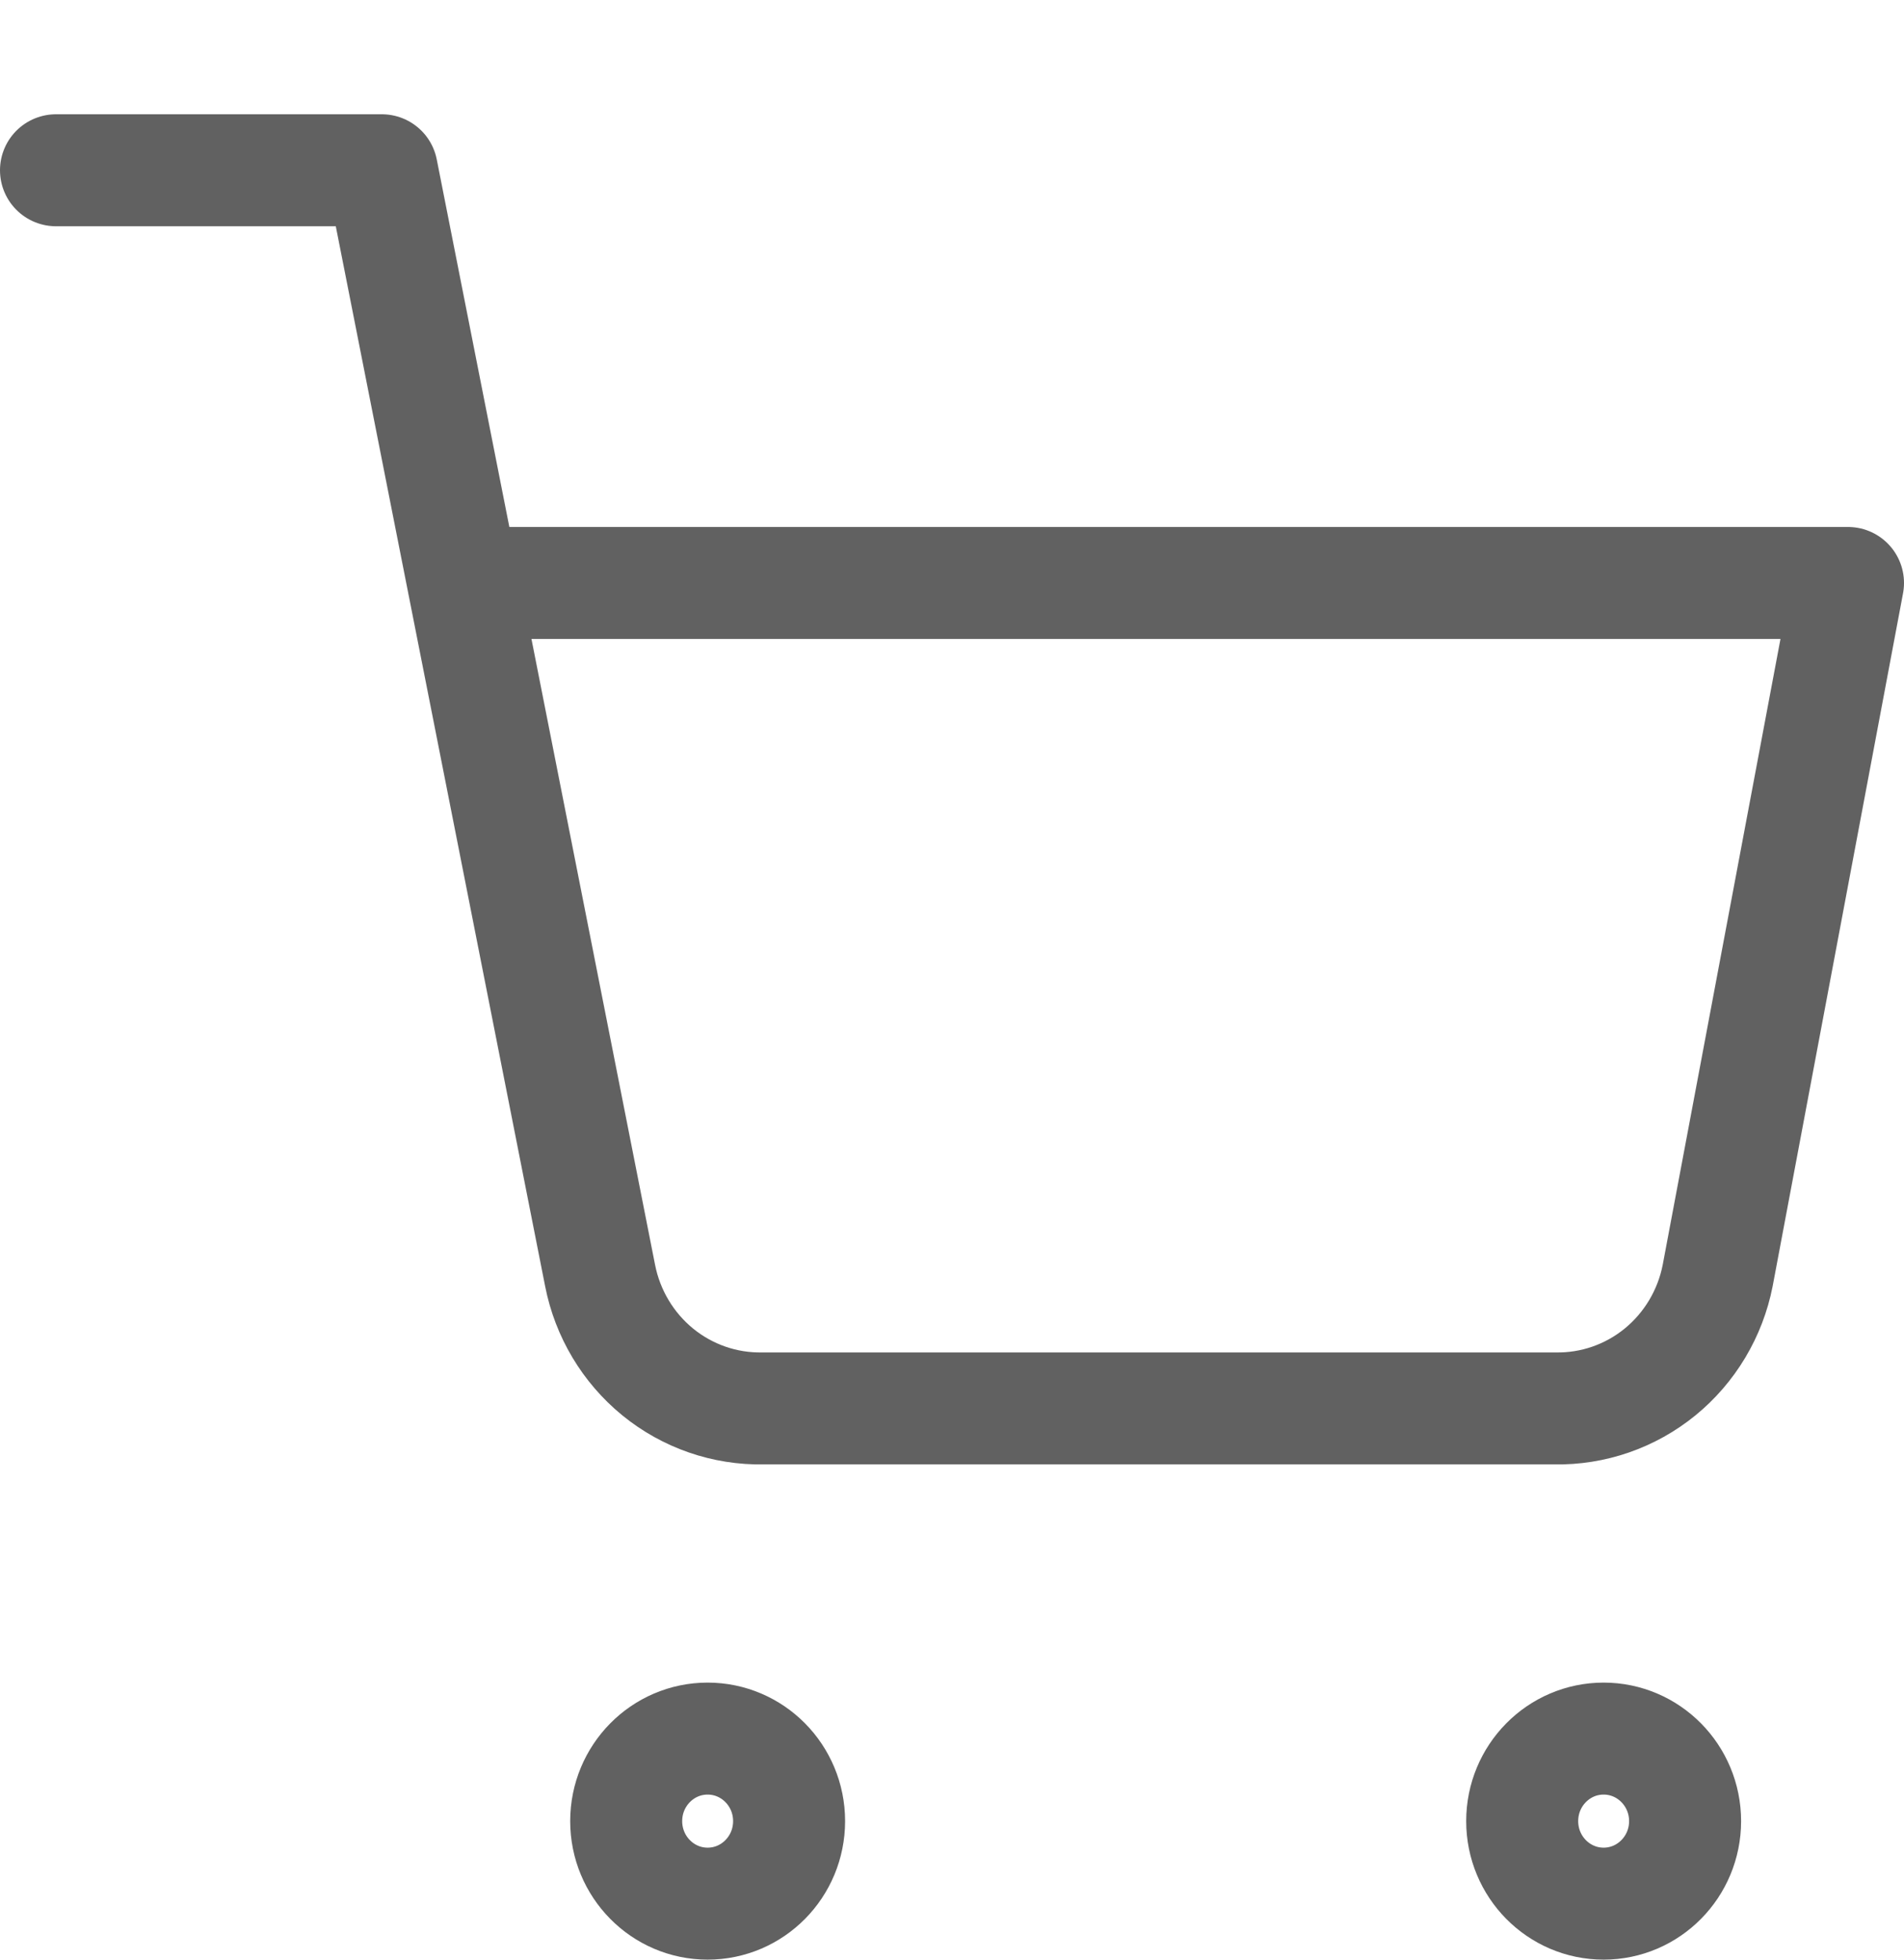 <svg width="34" height="35" viewBox="0 0 34 35" fill="none" xmlns="http://www.w3.org/2000/svg">
<path d="M28.636 34C29.439 34 30.091 33.34 30.091 32.526C30.091 31.712 29.439 31.052 28.636 31.052C27.833 31.052 27.182 31.712 27.182 32.526C27.182 33.34 27.833 34 28.636 34Z" stroke="#616161" stroke-width="2" stroke-linecap="round" stroke-linejoin="round"/>
<path d="M12.636 34C13.44 34 14.091 33.34 14.091 32.526C14.091 31.712 13.44 31.052 12.636 31.052C11.833 31.052 11.182 31.712 11.182 32.526C11.182 33.34 11.833 34 12.636 34Z" stroke="#616161" stroke-width="2" stroke-linecap="round" stroke-linejoin="round"/>
<path d="M1 3.041H6.818L10.716 22.781C10.849 23.46 11.214 24.07 11.745 24.504C12.277 24.938 12.943 25.168 13.626 25.155H27.764C28.446 25.168 29.112 24.938 29.644 24.504C30.175 24.07 30.54 23.46 30.673 22.781L33 10.412H8.273" stroke="#616161" stroke-width="2" stroke-linecap="round" stroke-linejoin="round"/>
</svg>
